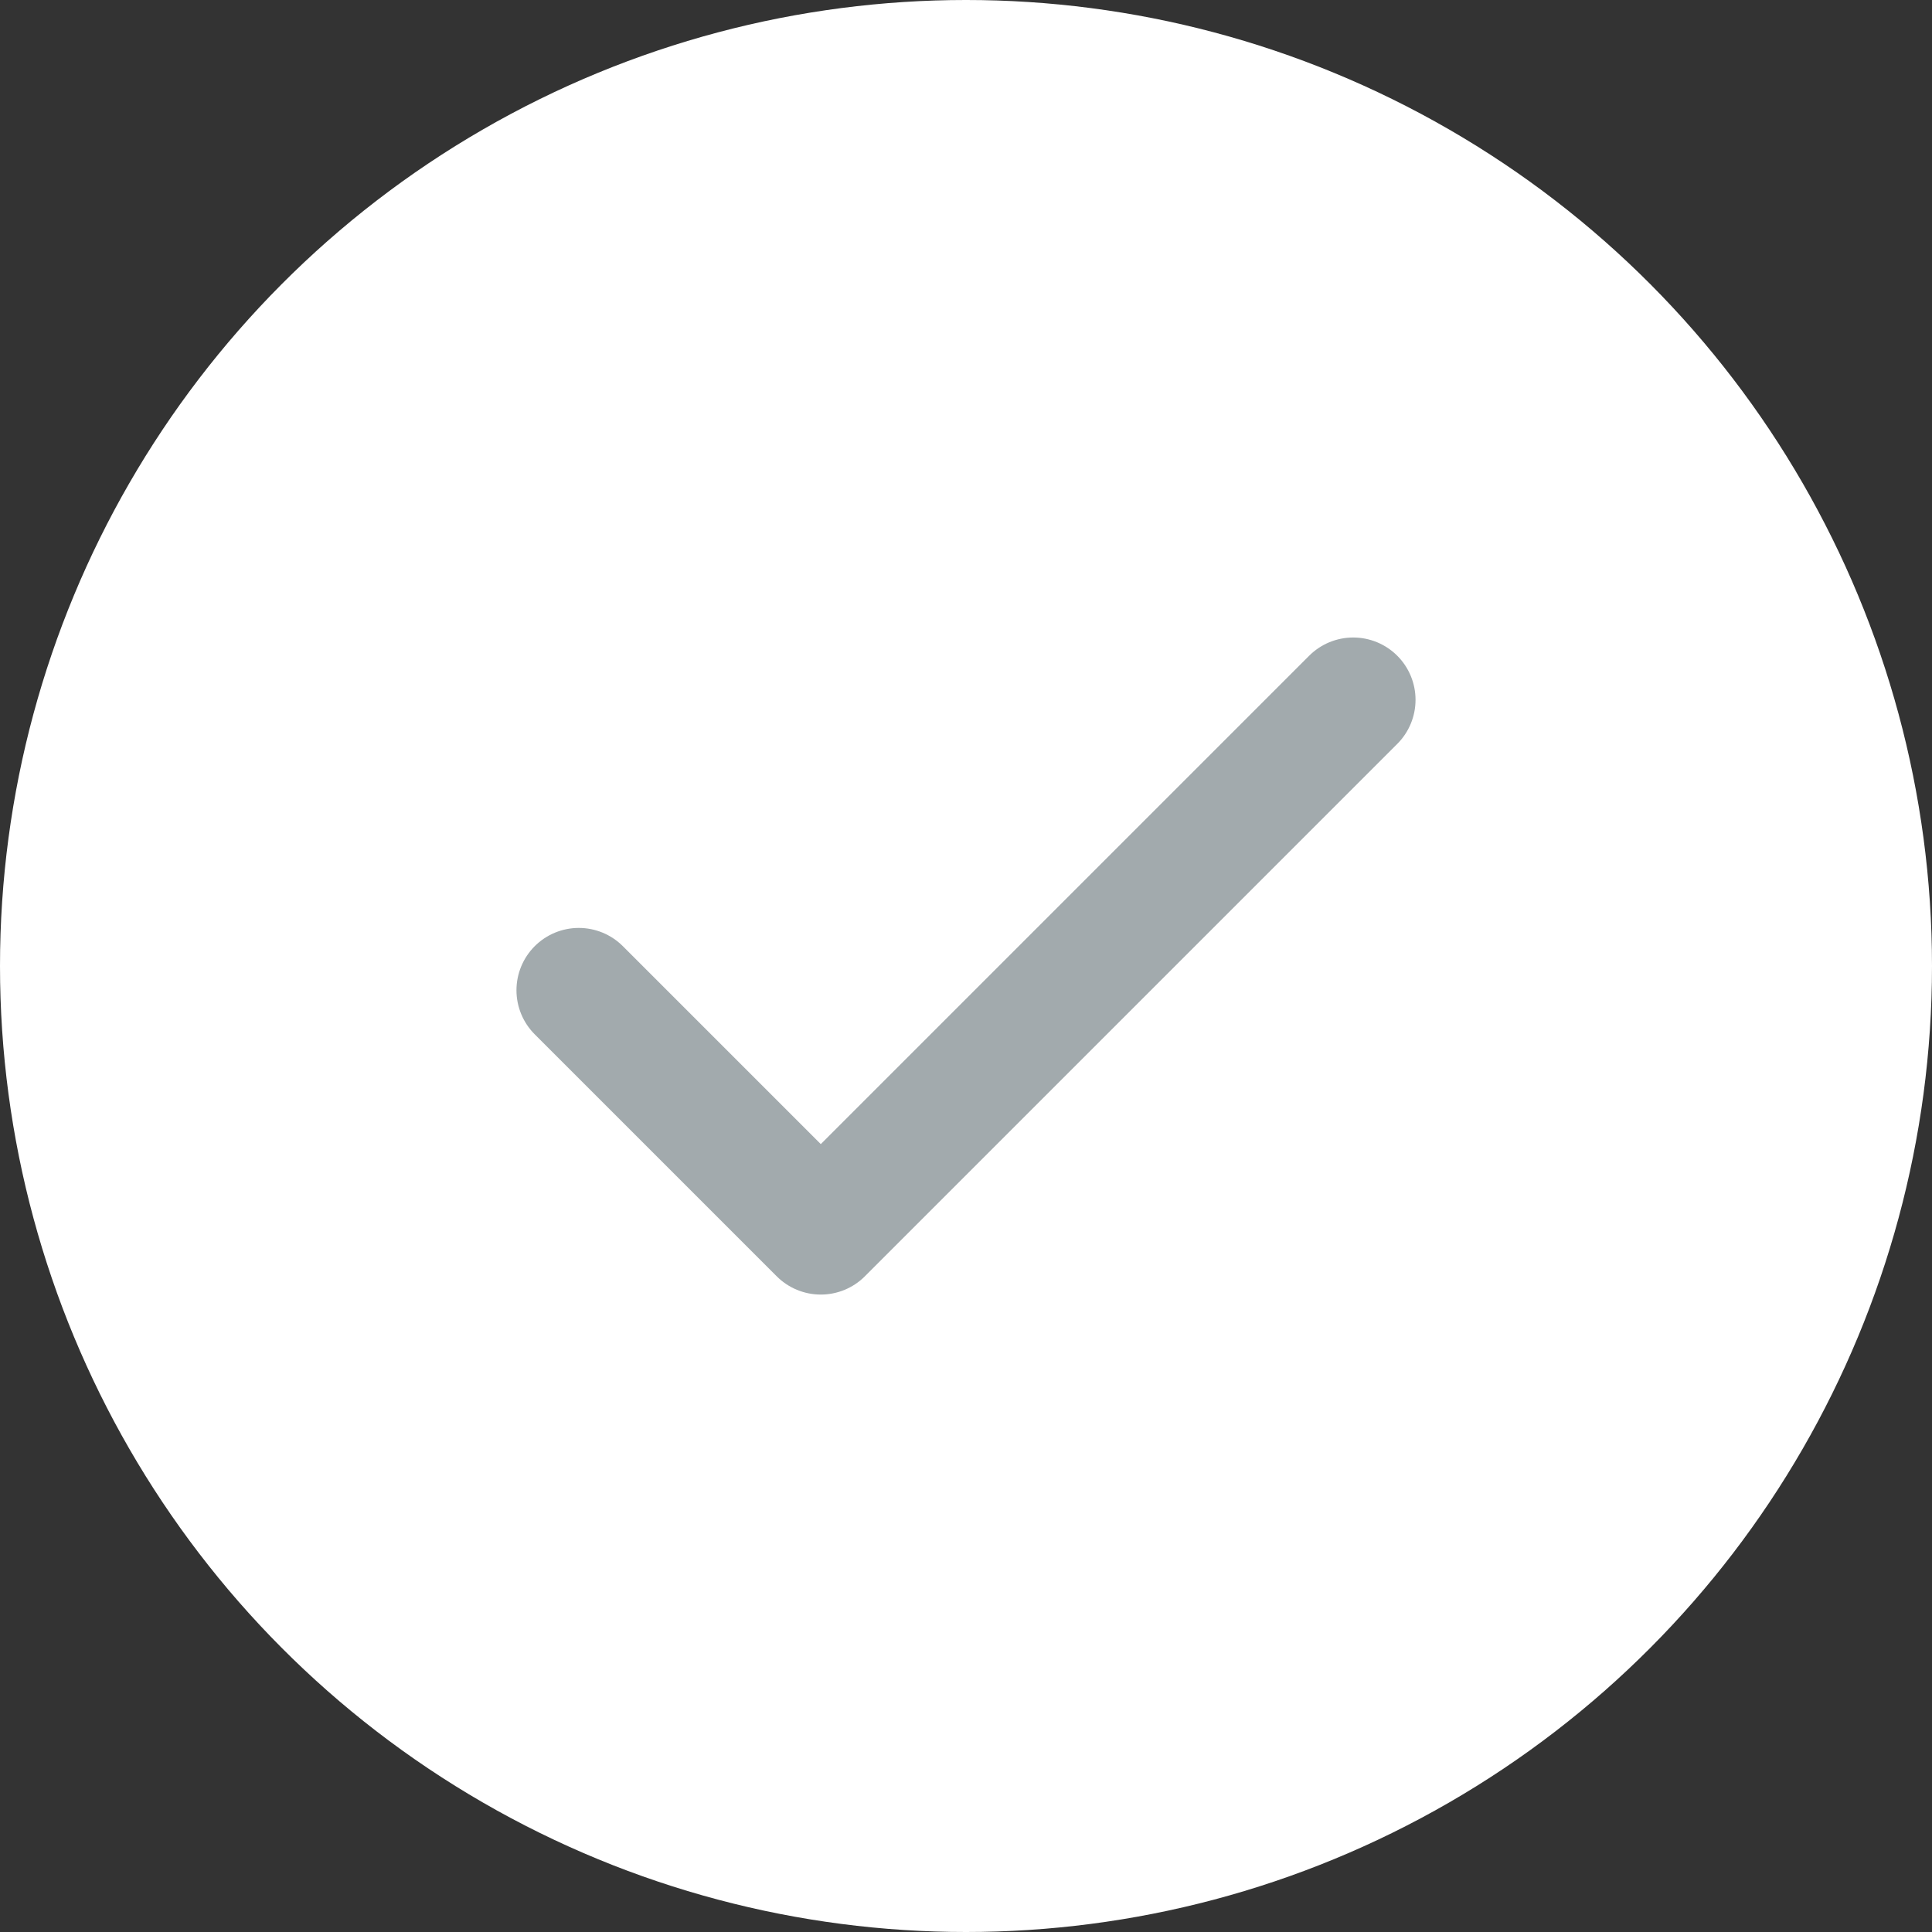 <svg xmlns="http://www.w3.org/2000/svg" width="31" height="31"><rect width="100%" height="100%" fill="#333333" stroke="none"/><g data-name="Grupo 10583" transform="translate(-10569.246 -1319)"><circle data-name="Elipse 87" cx="15.5" cy="15.5" r="15.5" transform="translate(10569.246 1319)" fill="#fff"/><path data-name="Icon feather-check" d="M10590.959 1330.229l-8.543 8.543-3.883-3.883" fill="none" stroke="#a2aaad" stroke-linecap="round" stroke-linejoin="round" stroke-width="2"/></g></svg>
